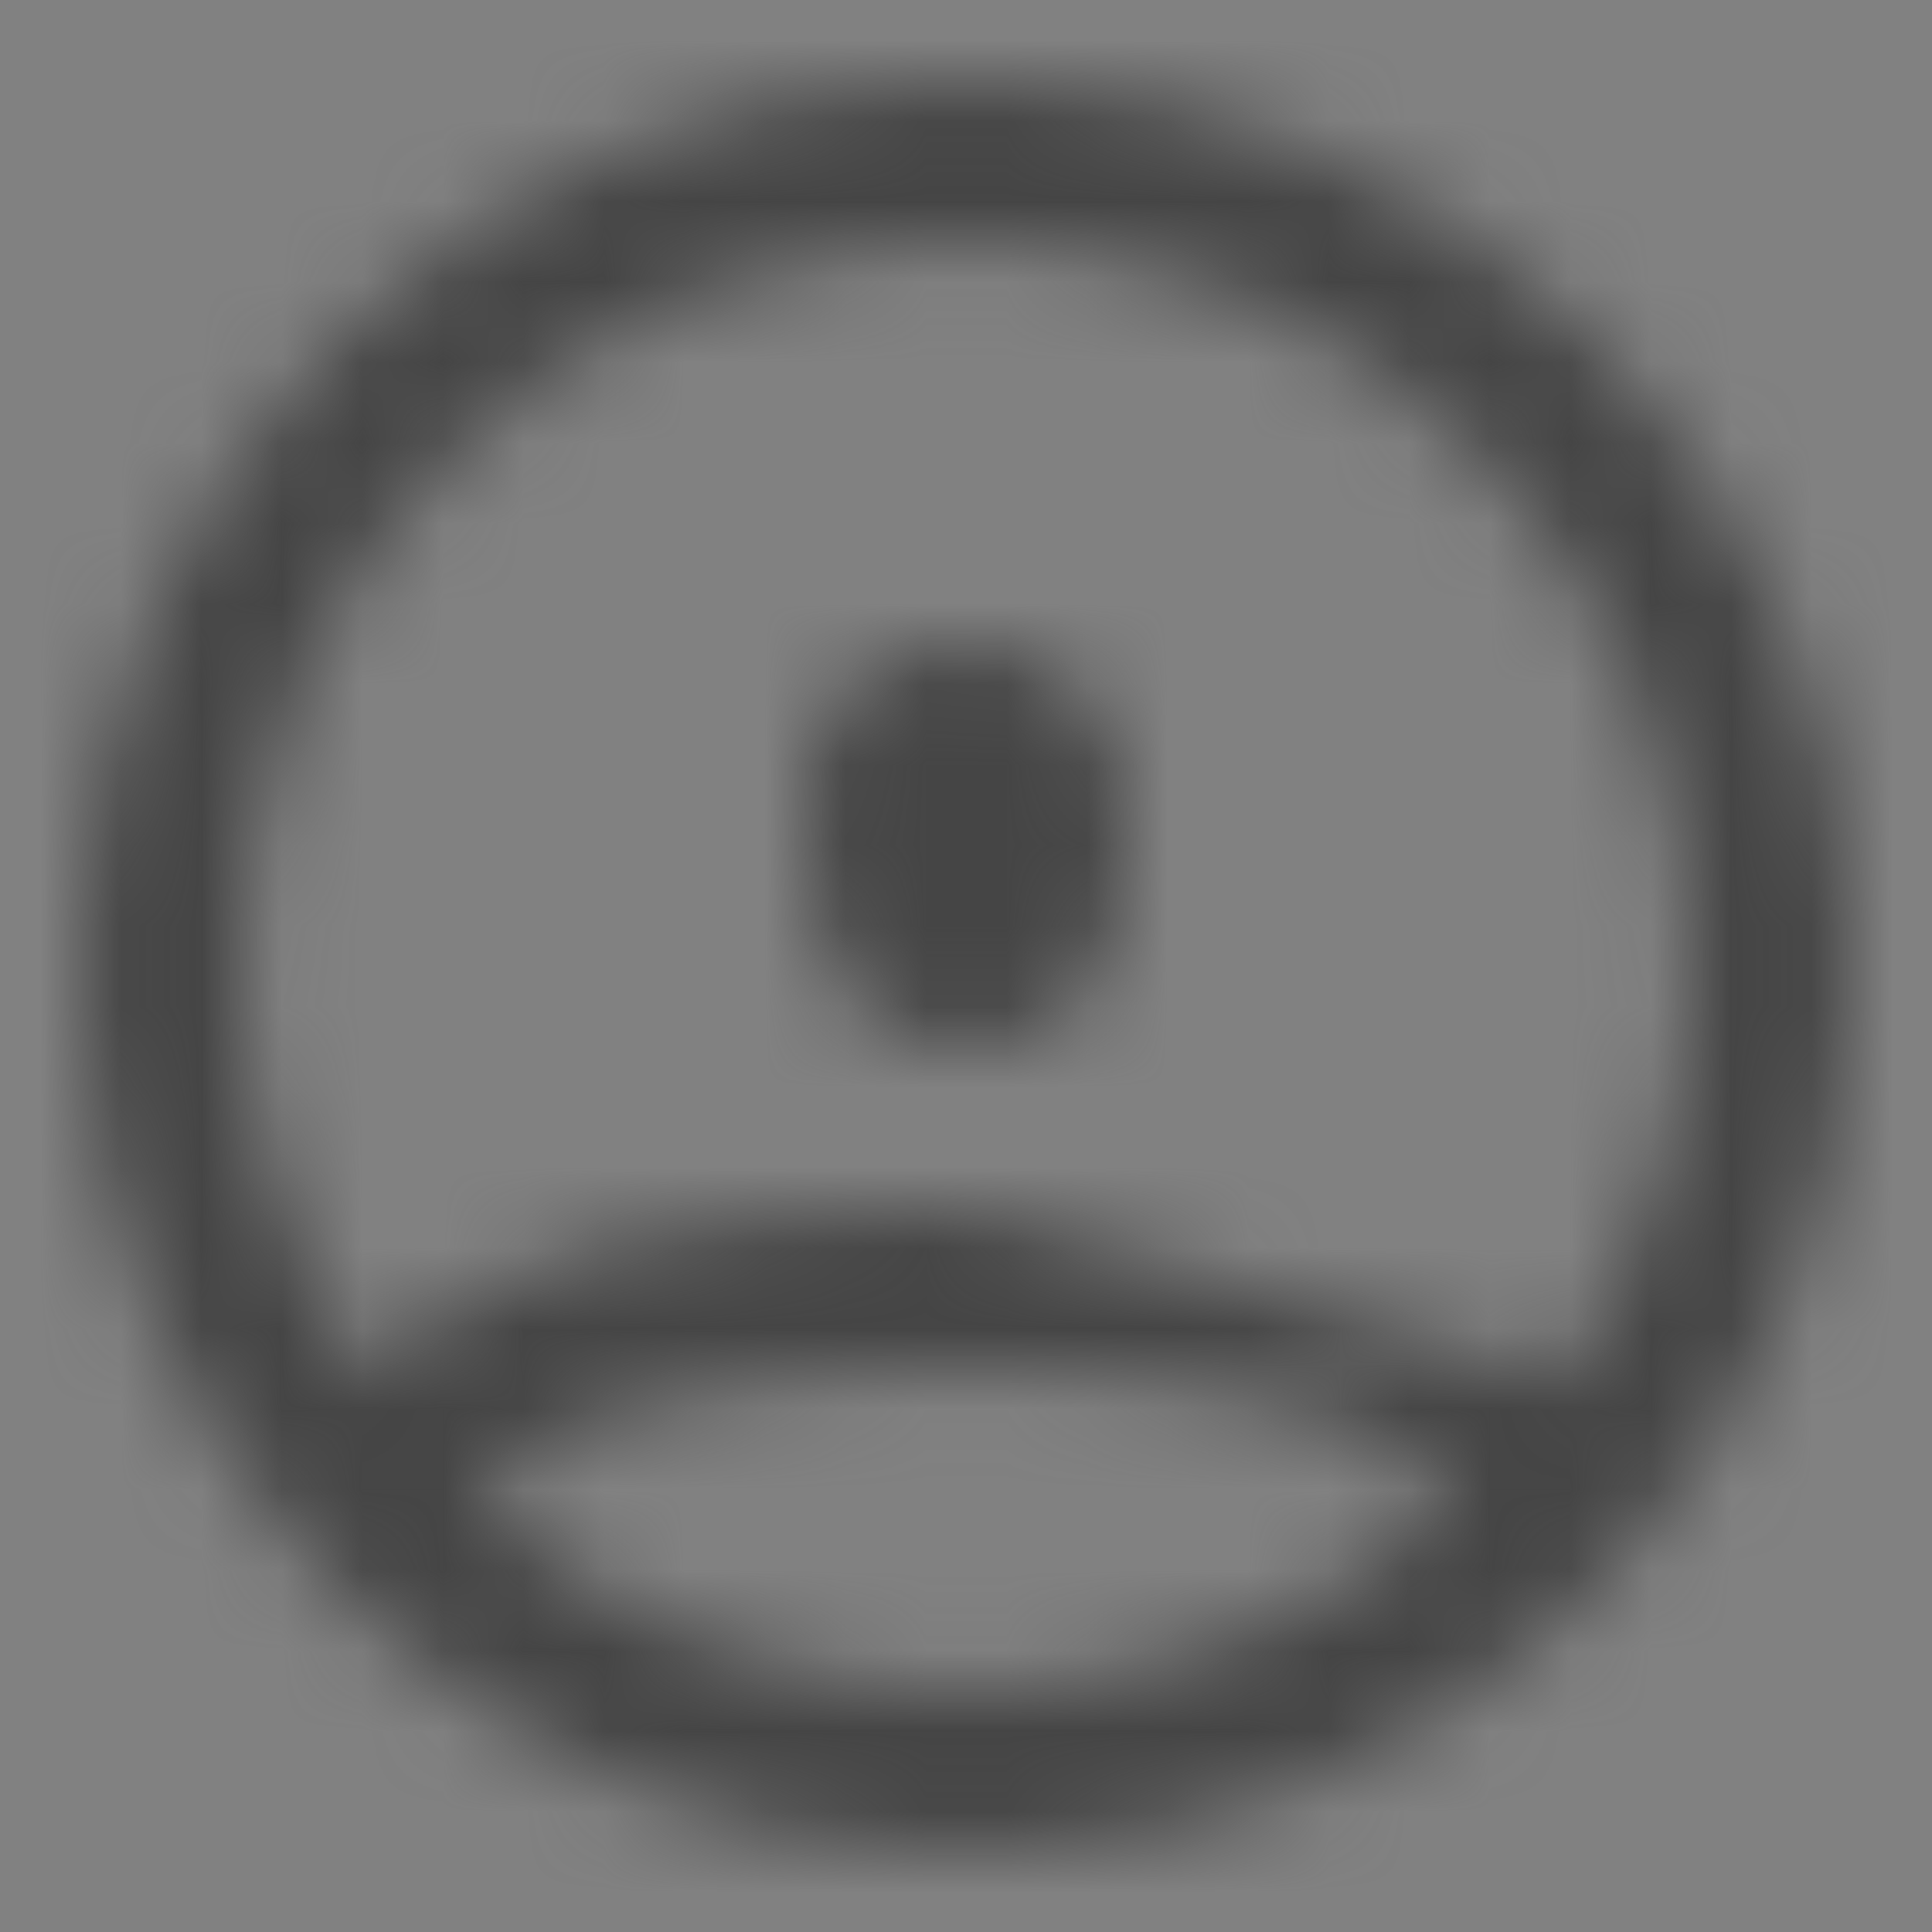<svg width="24" height="24" viewBox="0 0 24 24" fill="none" xmlns="http://www.w3.org/2000/svg">
<rect x="0" y="0" width="24" height="24" fill="#808080" stroke="none"/>
<rect width="24" height="24" fill="white" fill-opacity="0.01"/>
<mask id="mask0_3315_3847" style="mask-type:alpha" maskUnits="userSpaceOnUse" x="0" y="1" width="23" height="22">
<path fill-rule="evenodd" clip-rule="evenodd" d="M12 23C5.925 23 1 18.075 1 12C1 5.925 5.925 1 12 1C18.075 1 23 5.925 23 12C23 18.075 18.075 23 12 23ZM19.399 17.125C20.408 15.67 21 13.904 21 12C21 7.029 16.97 3 12 3C7.029 3 3 7.029 3 12C3 13.904 3.591 15.67 4.6 17.125C5.725 15.638 8.369 15 11.997 15M17.964 18.74C17.672 17.687 15.569 17 12 17C8.43 17 6.328 17.687 6.035 18.74C7.623 20.146 9.712 21 12 21C14.288 21 16.376 20.146 17.964 18.74ZM10 10C10 12.269 10.818 13 12 13C13.178 13 14 12.298 14 10.2C14 8.95 13.216 8 12 8C10.734 8 10 8.816 10 10Z" fill="white"/>
</mask>
<g mask="url(#mask0_3315_3847)">
<rect width="24" height="24" fill="#454545"/>
</g>
</svg>
